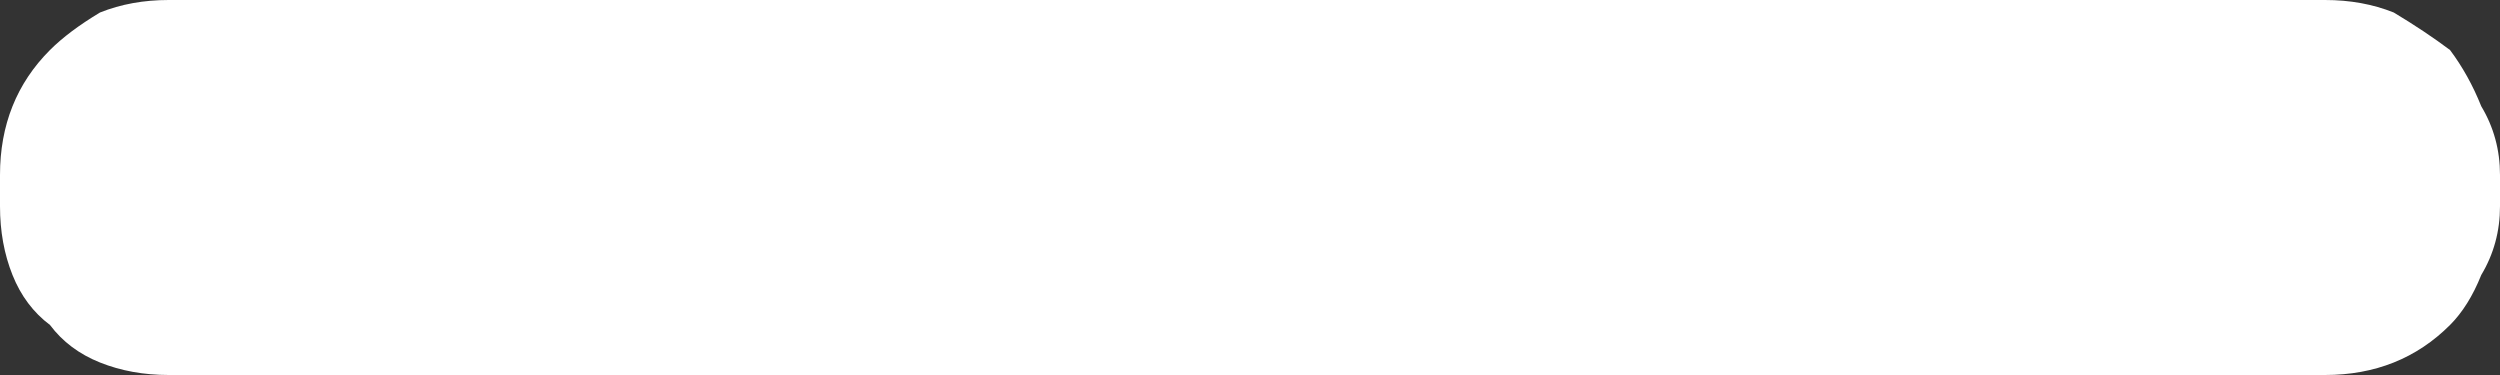<?xml version="1.0" encoding="UTF-8" standalone="no"?>
<svg xmlns:xlink="http://www.w3.org/1999/xlink" height="3.0px" width="20.0px" xmlns="http://www.w3.org/2000/svg">
  <rect width="100%" height="100%" fill="#333333" stroke="none"/>
  <g transform="matrix(1.0, 0.0, 0.0, 1.0, -510.0, -104.35)">
    <path d="M530.0 106.0 L530.0 106.0 530.0 105.75 Q530.0 105.45 529.85 105.2 529.75 104.95 529.6 104.75 529.4 104.6 529.15 104.45 528.9 104.35 528.6 104.35 L511.35 104.35 Q511.05 104.35 510.8 104.45 510.55 104.6 510.4 104.75 510.2 104.95 510.1 105.2 510.0 105.45 510.0 105.75 L510.0 106.0 Q510.0 106.3 510.1 106.55 510.2 106.8 510.4 106.95 510.55 107.15 510.8 107.25 511.05 107.35 511.35 107.35 L528.6 107.35 Q528.9 107.35 529.15 107.25 529.4 107.15 529.6 106.95 529.75 106.8 529.85 106.55 530.0 106.3 530.0 106.0" fill="#ffffff" fill-rule="evenodd" stroke="none"/>
  </g>
</svg>
